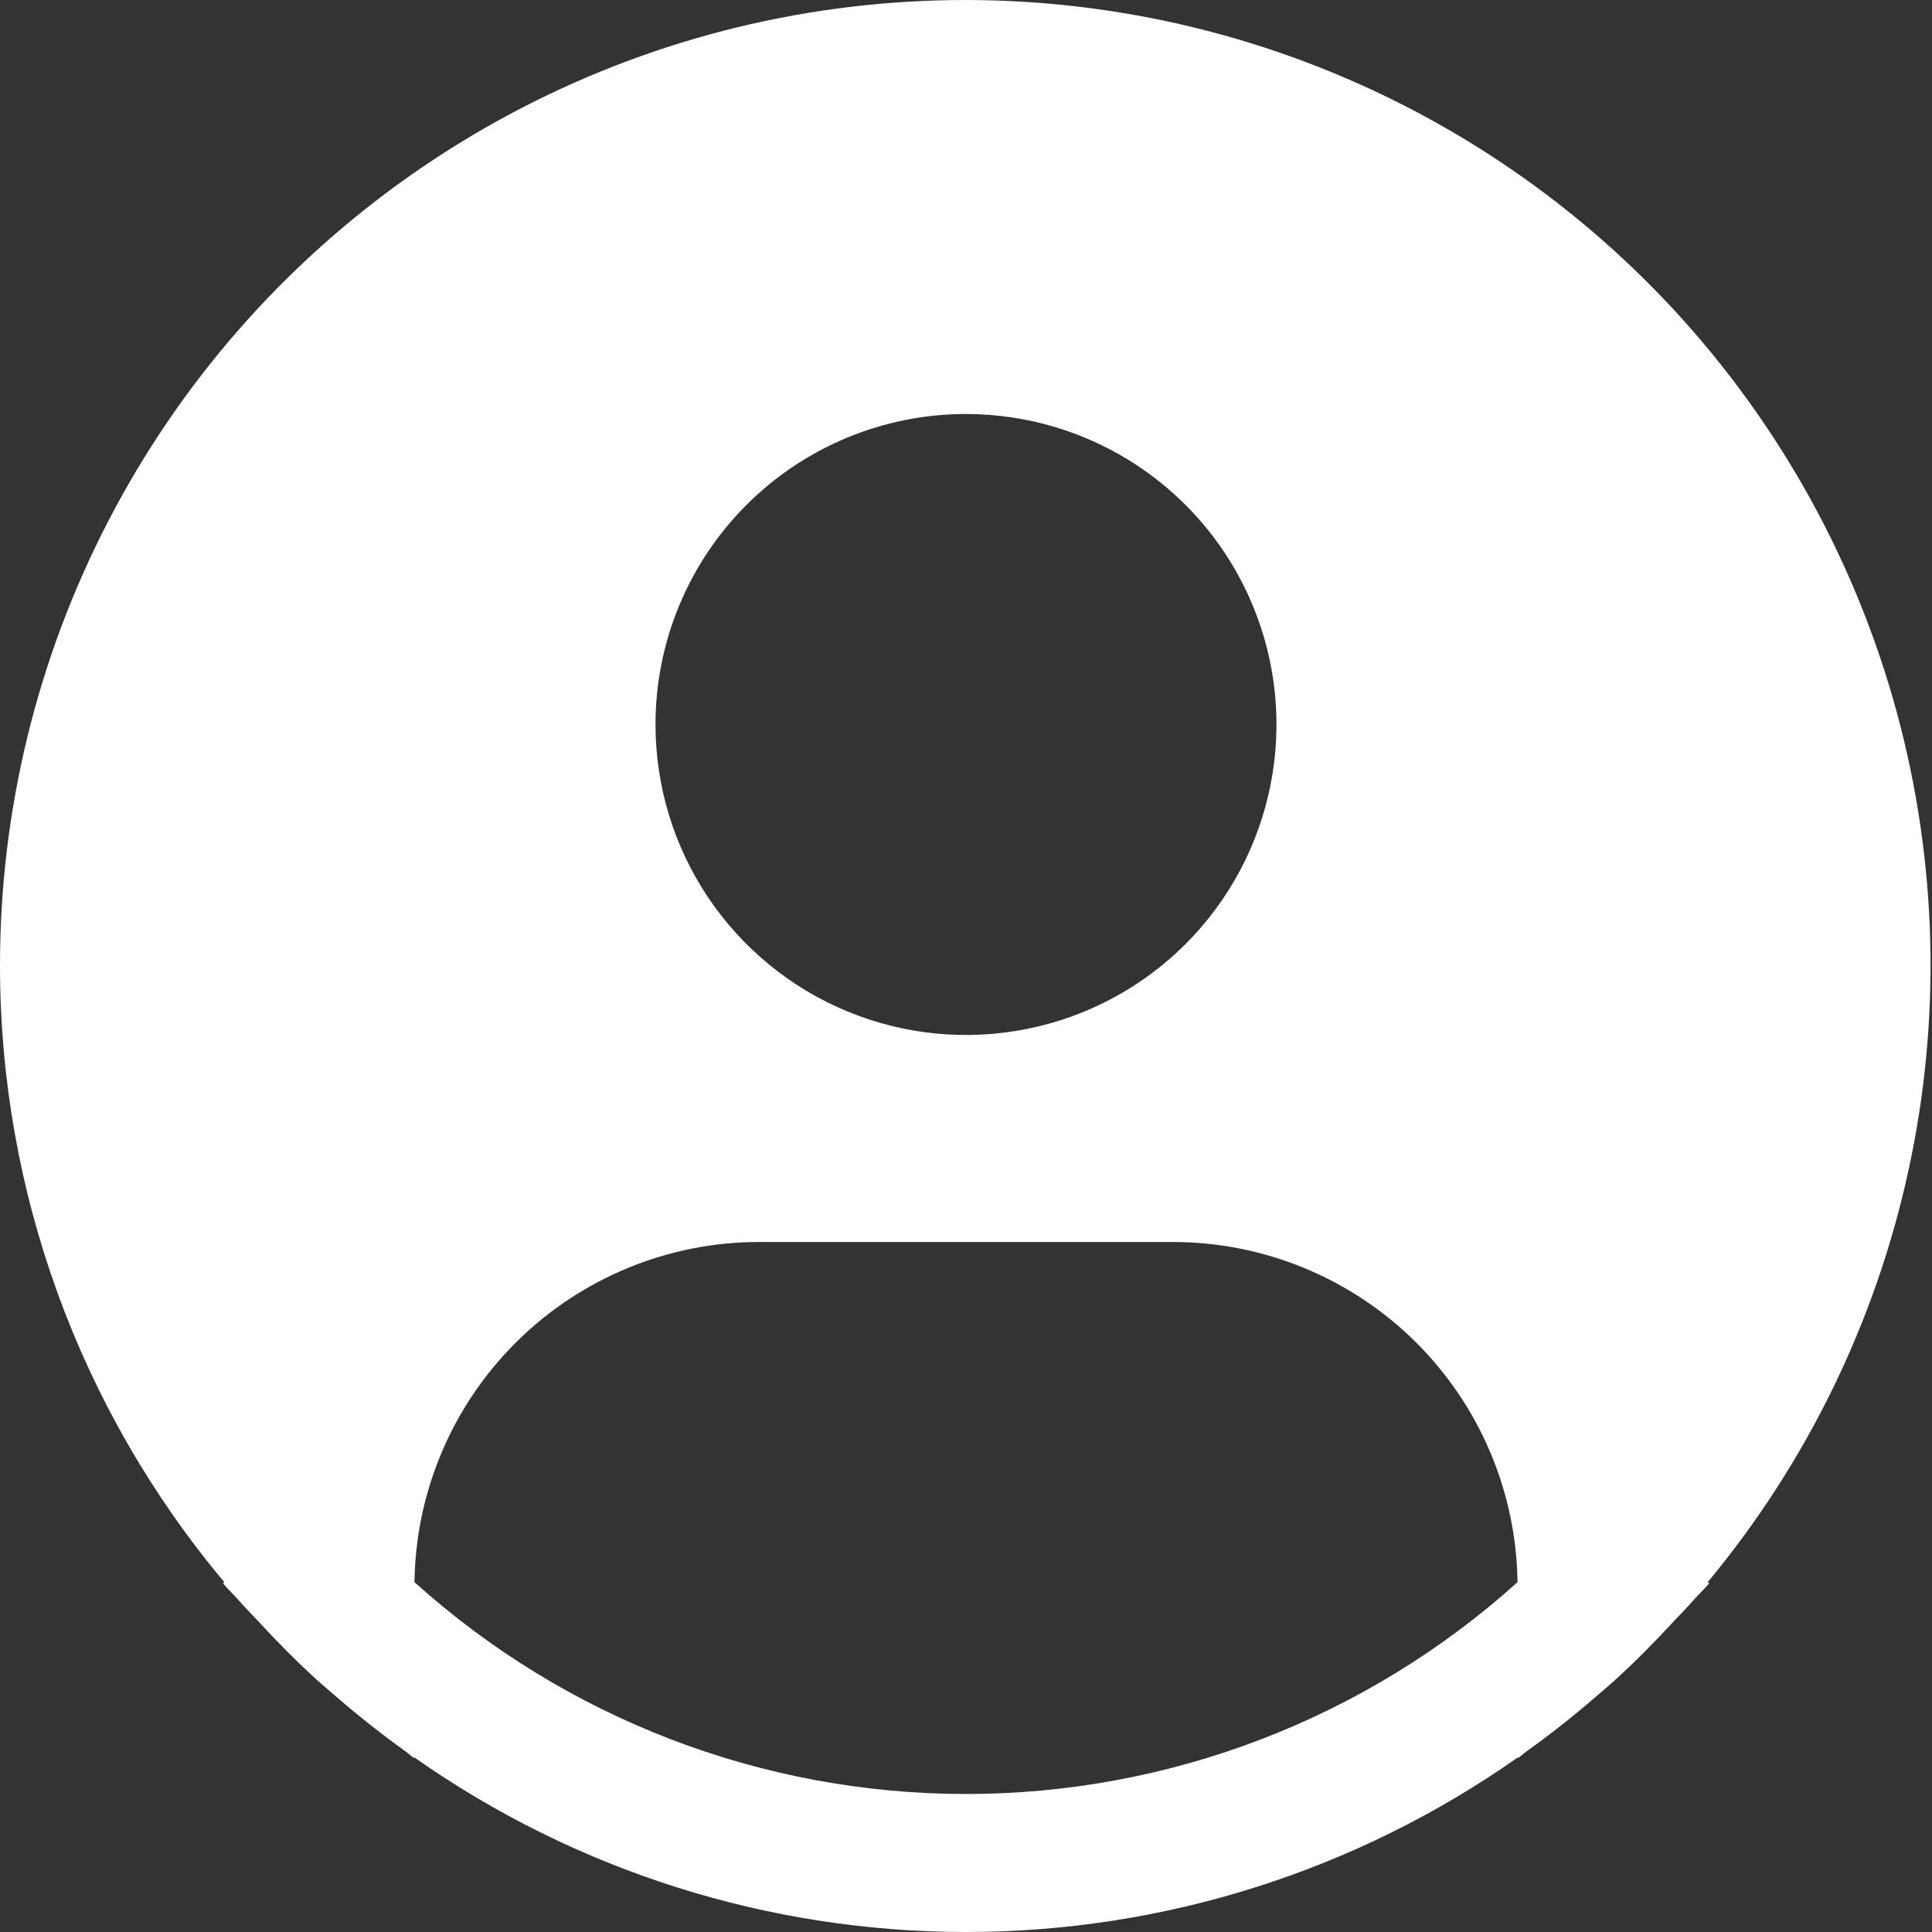 <svg width="28" height="28" viewBox="0 0 28 28" fill="none" xmlns="http://www.w3.org/2000/svg">
<rect x="0" y="0" width="28" height="28" fill="#333333" stroke="none"/>
<path d="M24.749 22.93C26.185 21.202 27.183 19.154 27.66 16.958C28.137 14.763 28.078 12.485 27.488 10.317C26.898 8.15 25.795 6.156 24.272 4.504C22.749 2.853 20.851 1.593 18.737 0.83C16.624 0.068 14.358 -0.174 12.132 0.124C9.905 0.422 7.783 1.252 5.945 2.544C4.107 3.836 2.607 5.551 1.573 7.545C0.538 9.539 -0.002 11.753 3.89519e-06 14C0.001 17.266 1.152 20.427 3.251 22.93L3.231 22.946C3.301 23.031 3.381 23.103 3.453 23.186C3.543 23.289 3.64 23.386 3.733 23.486C4.013 23.79 4.301 24.081 4.603 24.356C4.695 24.439 4.79 24.517 4.883 24.598C5.203 24.874 5.532 25.135 5.873 25.379C5.917 25.41 5.957 25.449 6.001 25.48V25.467C8.343 27.115 11.137 28 14.001 28C16.865 28 19.659 27.115 22.001 25.467V25.48C22.045 25.448 22.084 25.41 22.128 25.379C22.47 25.135 22.799 24.874 23.119 24.598C23.212 24.518 23.307 24.439 23.398 24.356C23.701 24.081 23.988 23.789 24.268 23.486C24.362 23.386 24.458 23.289 24.549 23.185C24.62 23.103 24.701 23.031 24.771 22.946L24.749 22.93ZM14 6C14.89 6 15.76 6.264 16.5 6.758C17.24 7.253 17.817 7.955 18.157 8.778C18.498 9.6 18.587 10.505 18.413 11.378C18.24 12.251 17.811 13.052 17.182 13.682C16.553 14.311 15.751 14.74 14.878 14.913C14.005 15.087 13.1 14.998 12.278 14.657C11.456 14.317 10.753 13.74 10.258 13C9.764 12.26 9.5 11.39 9.5 10.5C9.5 9.306 9.974 8.162 10.818 7.318C11.662 6.474 12.806 6 14 6ZM6.007 22.93C6.024 21.617 6.558 20.363 7.492 19.441C8.427 18.518 9.687 18 11 18H17C18.313 18 19.573 18.518 20.508 19.441C21.442 20.363 21.976 21.617 21.993 22.93C19.8 24.906 16.952 26 14 26C11.048 26 8.2 24.906 6.007 22.93Z" fill="white"/>
</svg>

